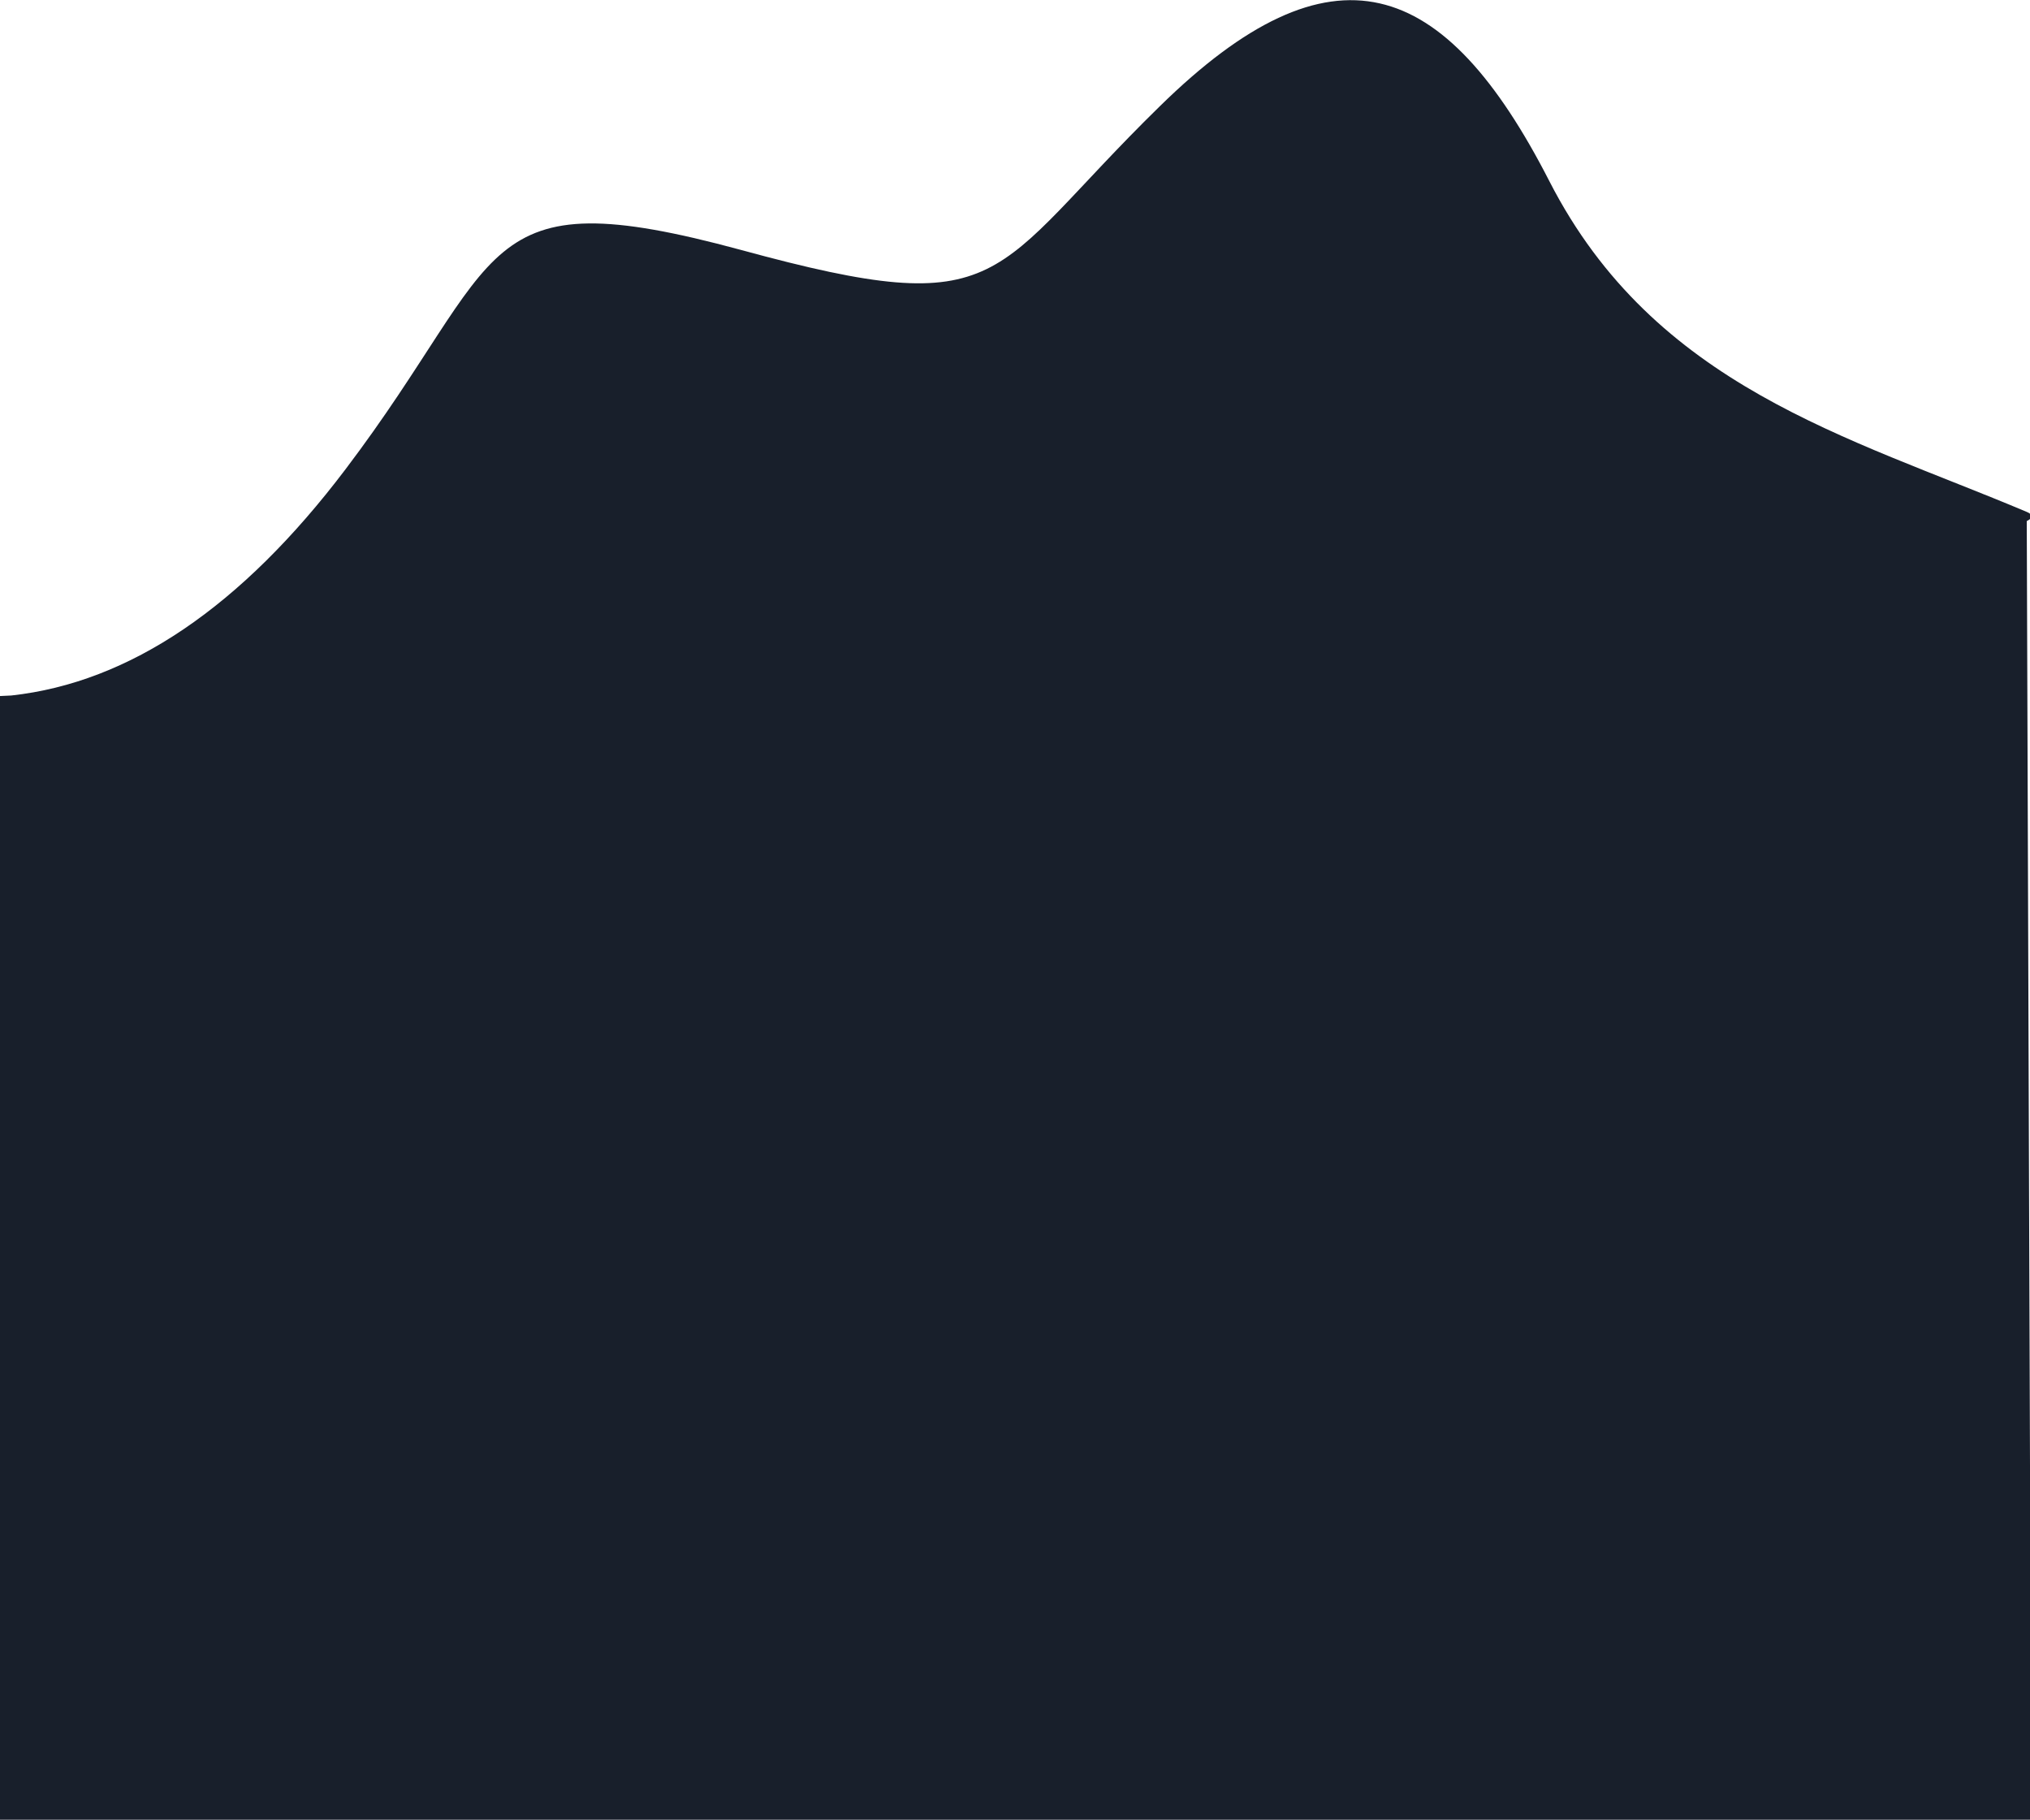 <?xml version="1.0" encoding="utf-8"?>
<!-- Generator: Adobe Illustrator 21.0.0, SVG Export Plug-In . SVG Version: 6.00 Build 0)  -->
<svg version="1.1" id="Layer_1" xmlns="http://www.w3.org/2000/svg" xmlns:xlink="http://www.w3.org/1999/xlink" x="0px" y="0px"
	 viewBox="0 0 376 337" style="enable-background:new 0 0 376 337;" xml:space="preserve">
<style type="text/css">
	.st0{fill:#181F2B;}
</style>
<path class="st0" d="M375.4,96.5c1.2-0.6,1.2-1.2,0-1.7c-33.2-14-68.9-23.2-88.4-61.2c-19.5-38.1-40.3-45.2-72.2-13.9
	c-32,31.3-27.7,40.2-77.5,26.6C87.5,32.8,94,47.3,64,86.9c-19.3,25.5-40,39.5-61.9,41.9L0,128.9V359h376.3L375.4,96.5z"/>
</svg>
